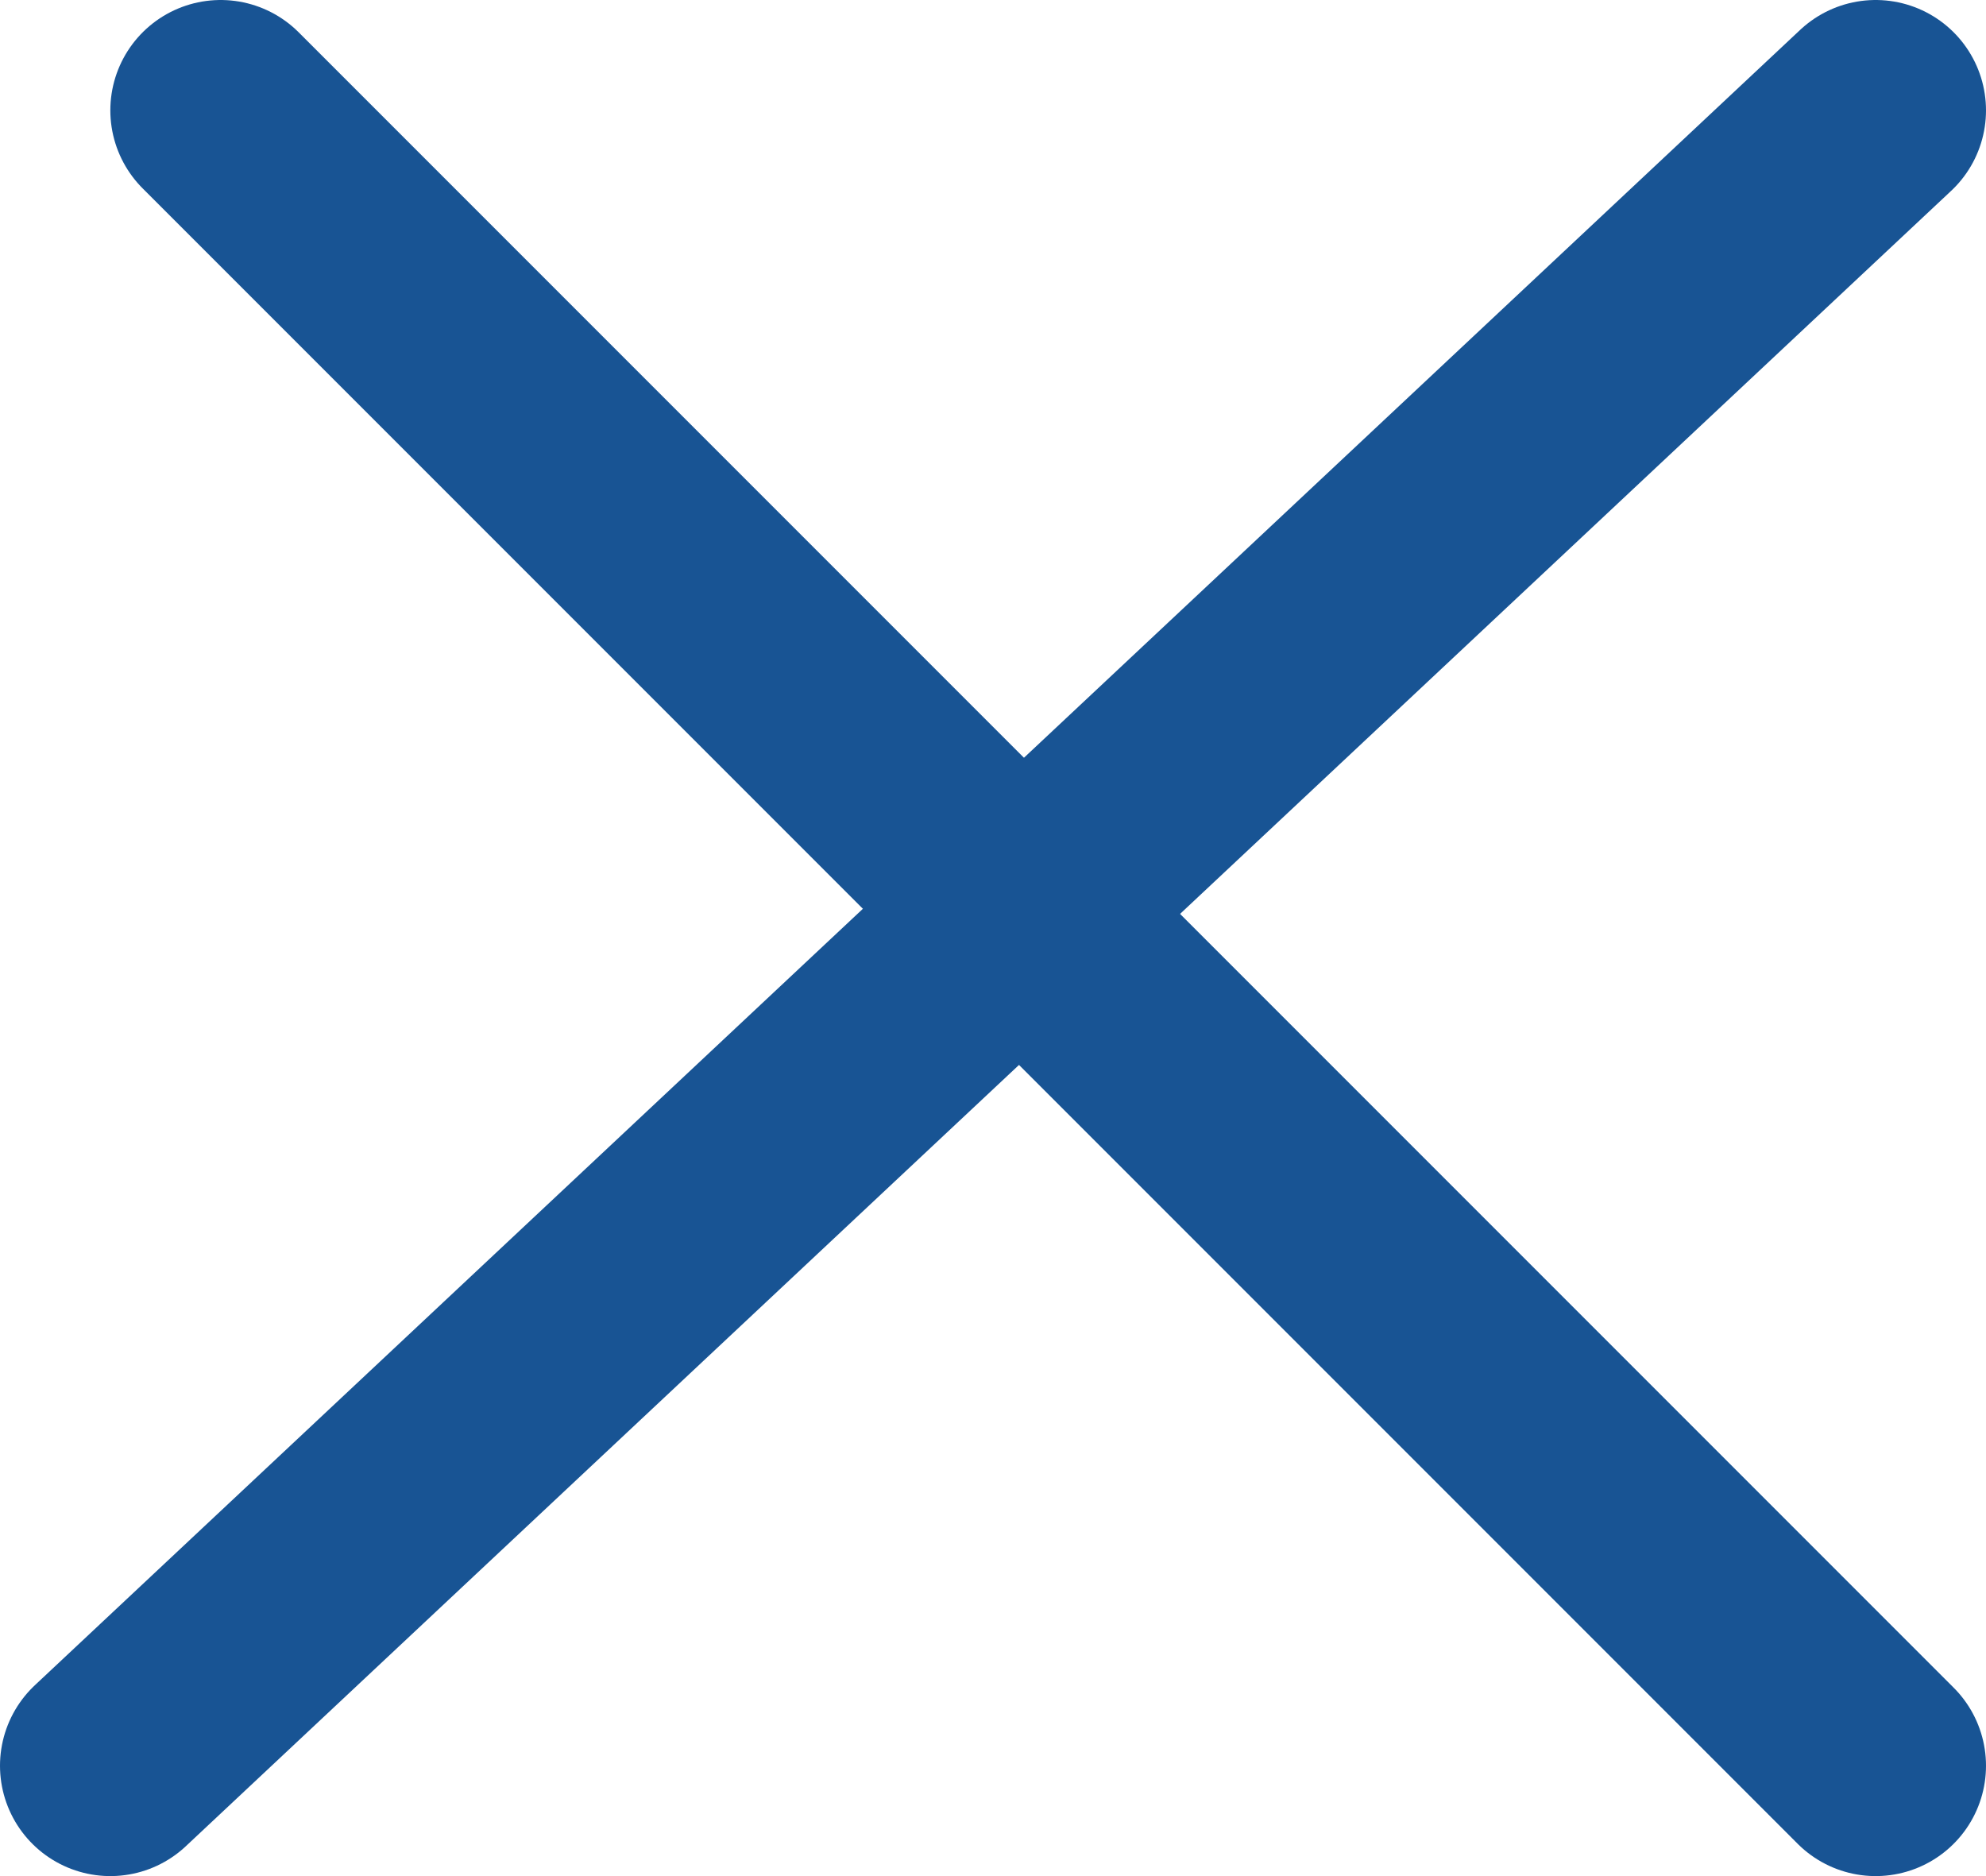 <svg width="18" height="17" viewBox="0 0 18 17" fill="none" xmlns="http://www.w3.org/2000/svg">
<path d="M2 1L17 16" stroke="#185494" stroke-width="2" stroke-linecap="round"/>
<path d="M17 1L1 16" stroke="#185494" stroke-width="2" stroke-linecap="round"/>
</svg>
